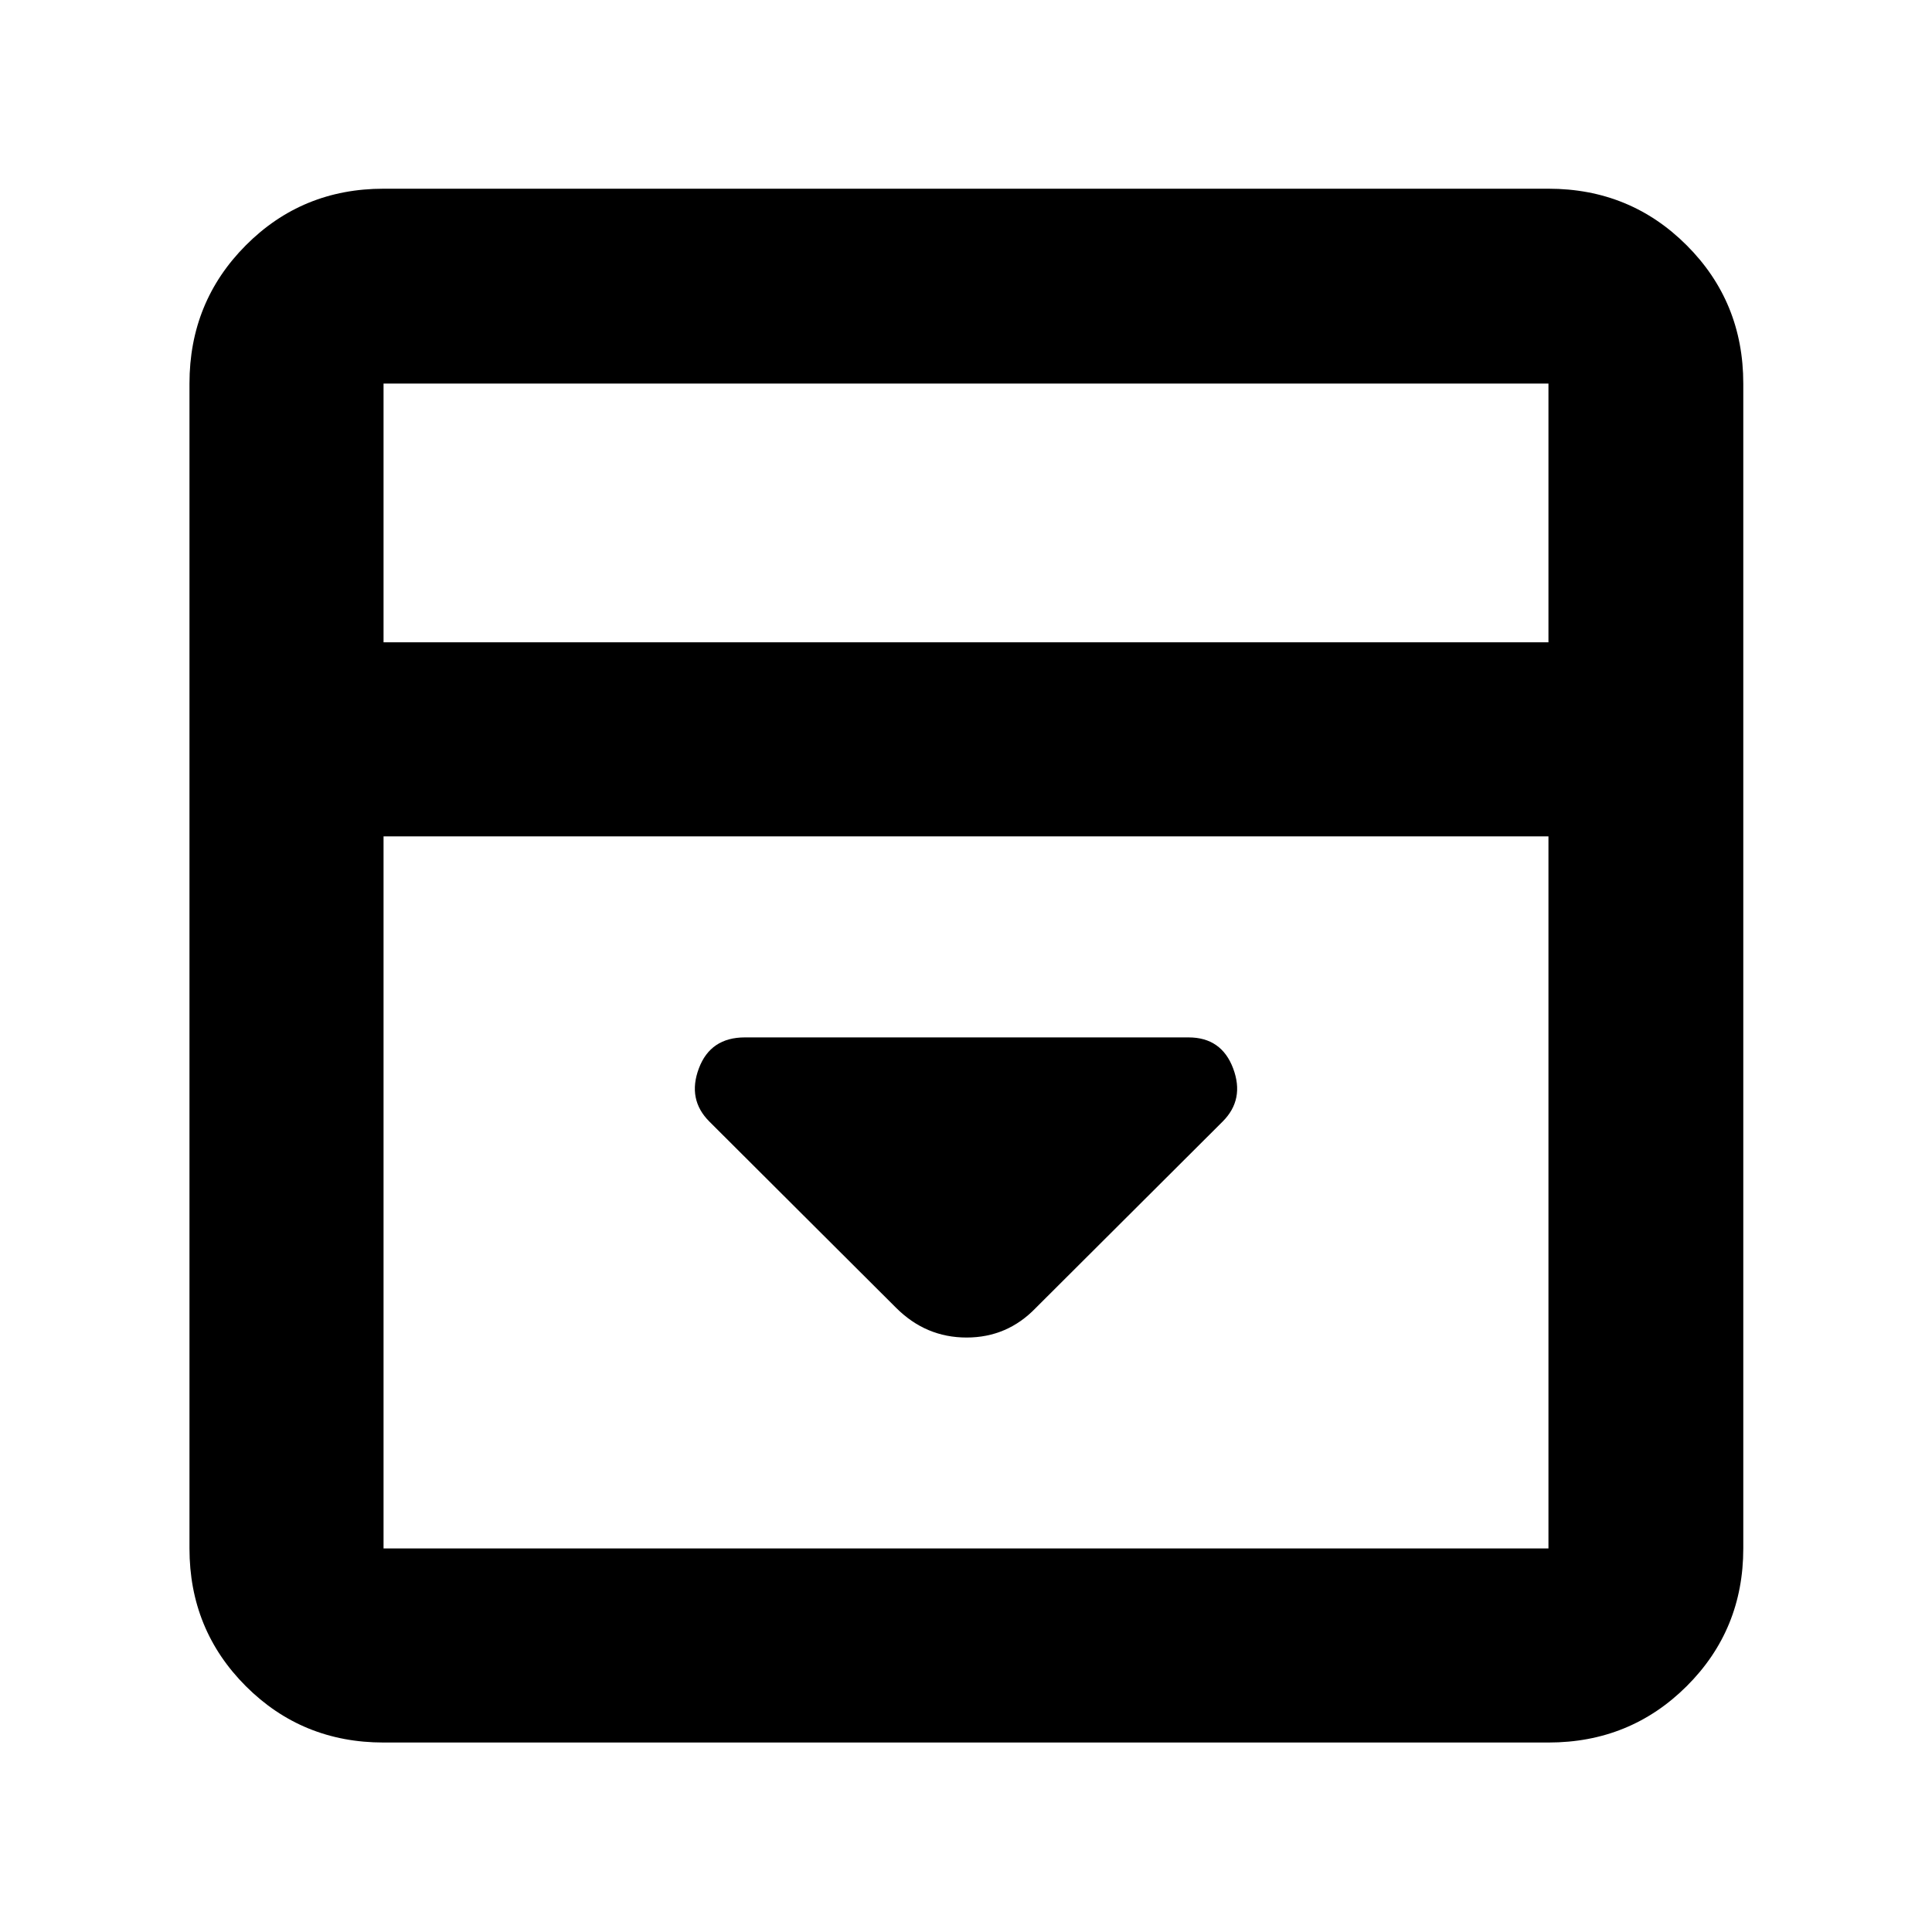 <svg xmlns="http://www.w3.org/2000/svg" height="40" viewBox="0 -960 960 960" width="40"><path d="m514.71-310.13 92.83-92.59q10.98-10.99 5.2-26.4-5.78-15.4-22.18-15.4H370.14q-17.1 0-22.88 15.4-5.78 15.41 5.2 26.4l92.83 92.59q14.76 14.74 35 14.74 20.25 0 34.42-14.74ZM190.58-94.15q-40.42 0-68.43-28-28-28.01-28-68.43v-578.84q0-40.57 28-68.69 28.01-28.12 68.43-28.12h578.84q40.57 0 68.69 28.12 28.12 28.12 28.12 68.69v578.84q0 40.42-28.12 68.43-28.12 28-68.69 28H190.58Zm578.84-546.69v-128.58H190.58v128.58h578.84Zm-578.84 96.43v353.83h578.84v-353.83H190.58Zm0-96.43v-128.58 128.58Z"/></svg>
